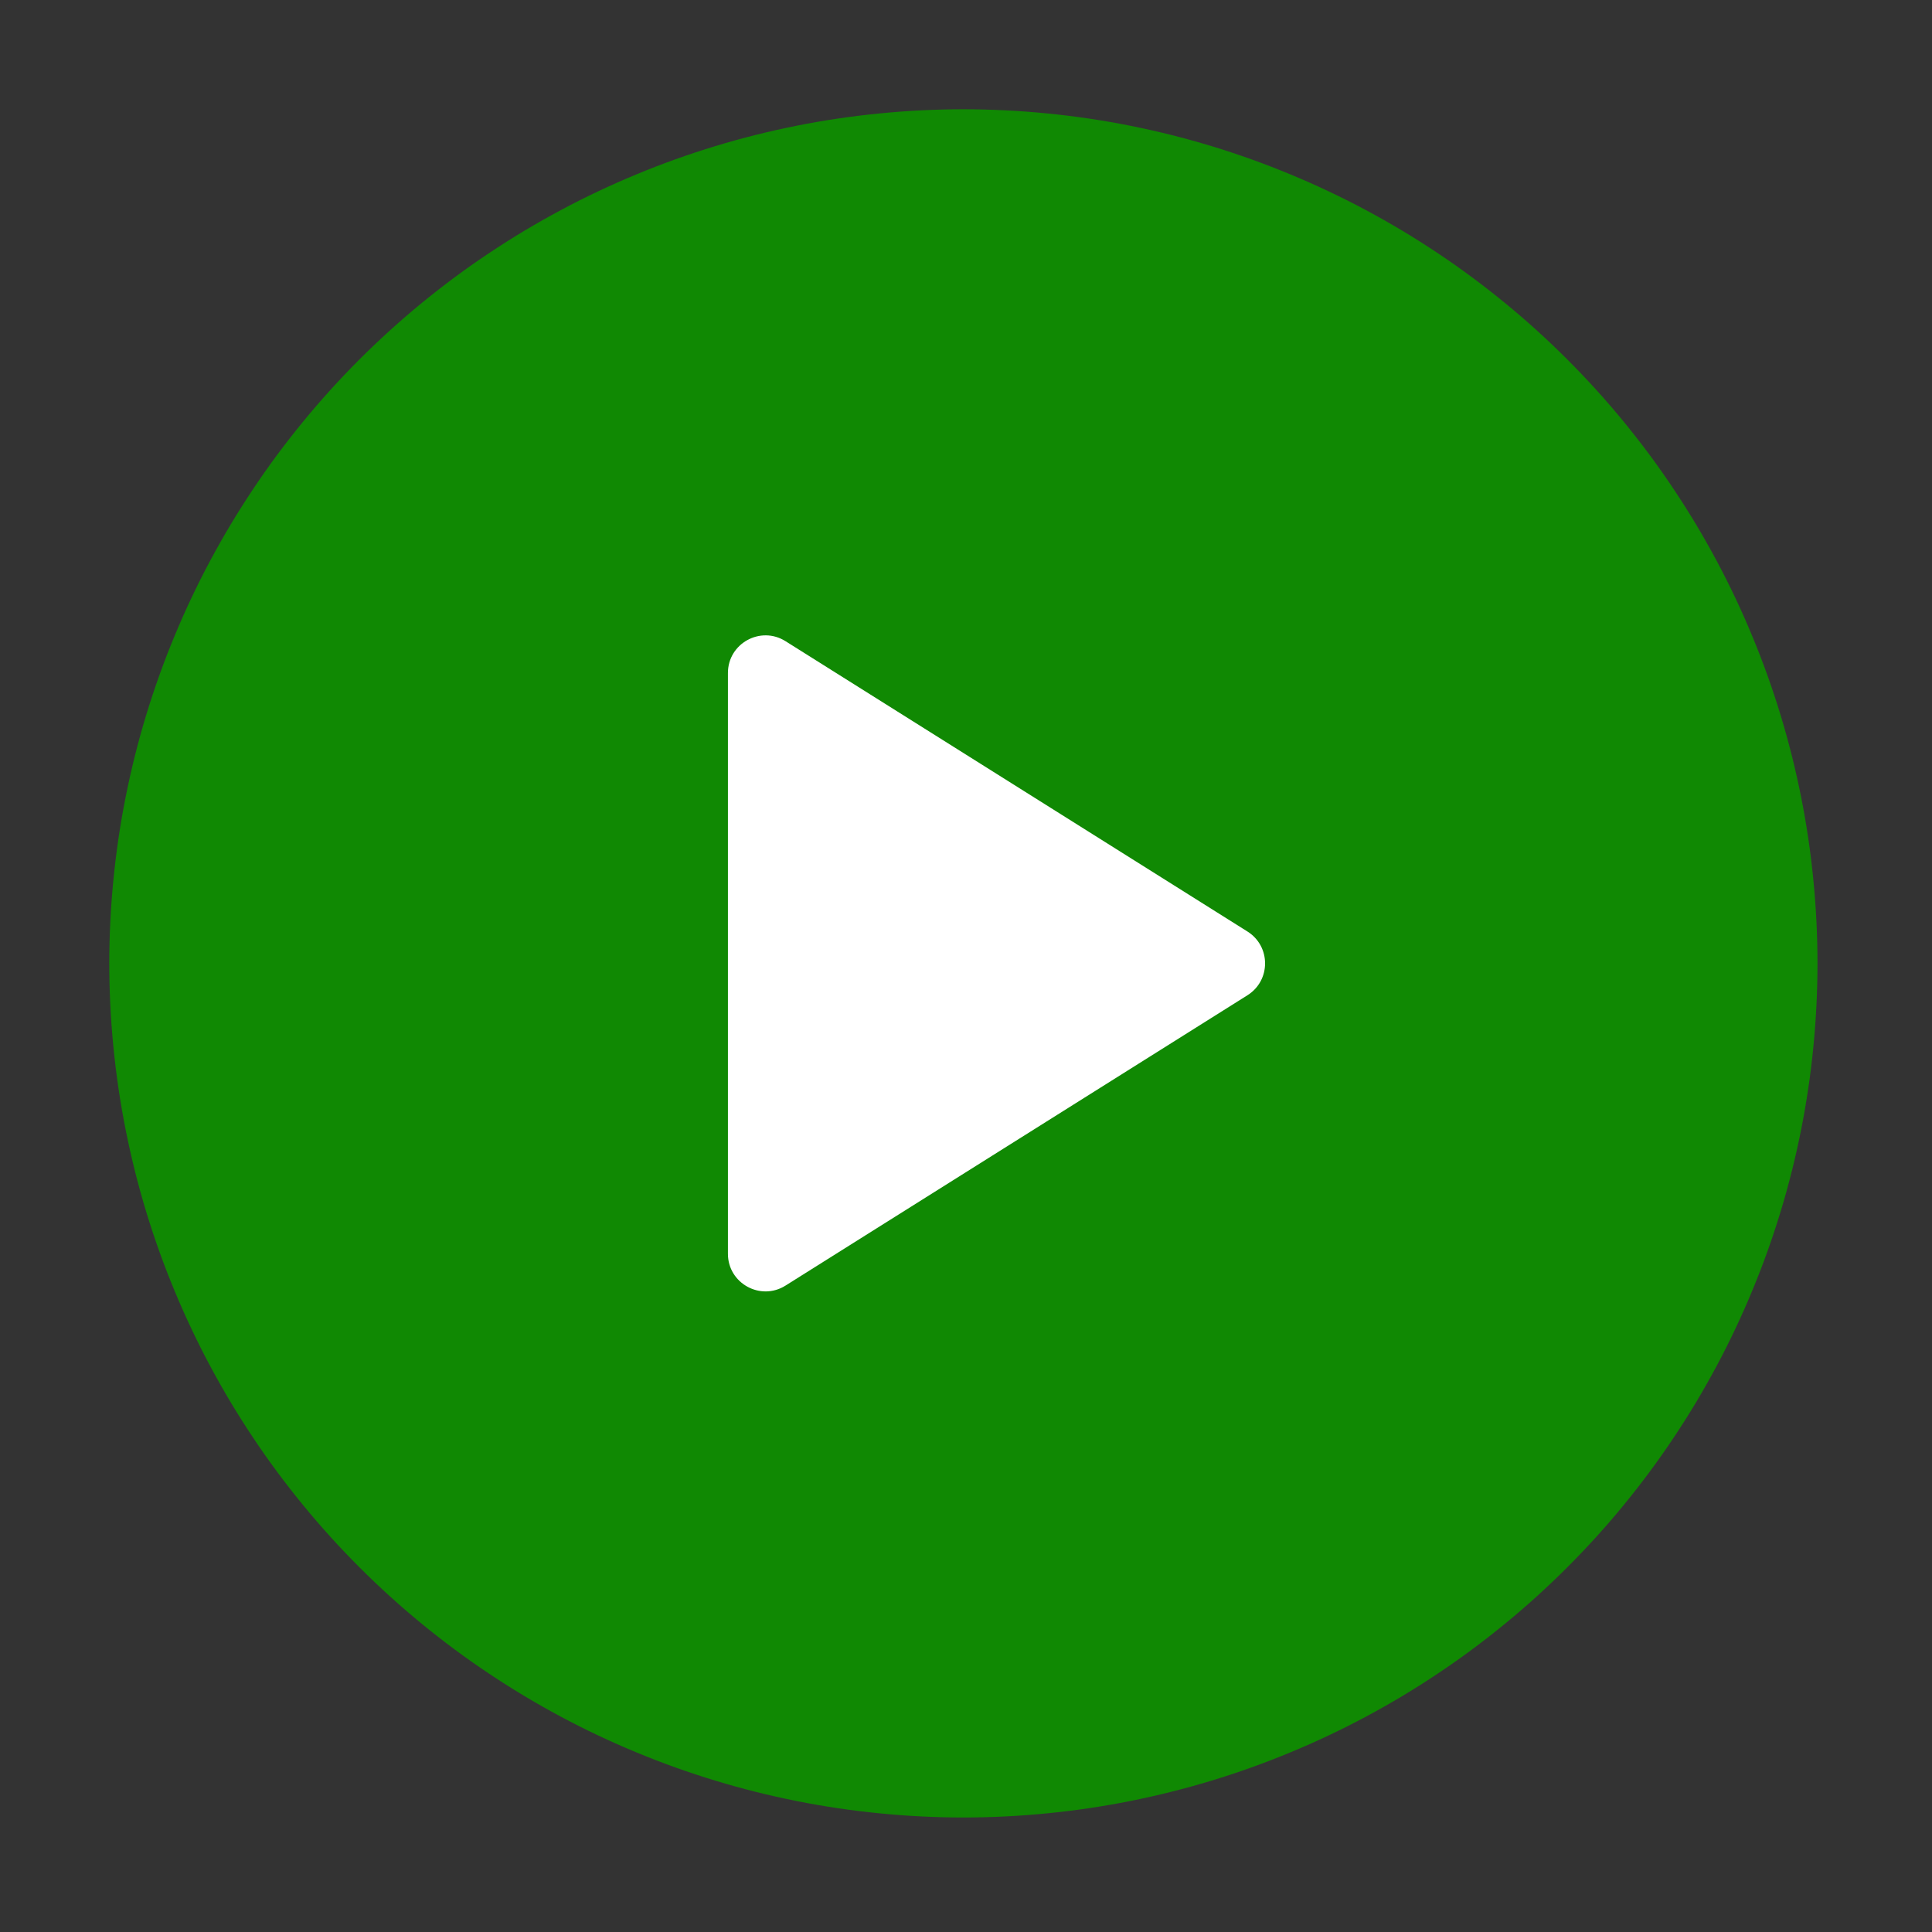 <svg xmlns="http://www.w3.org/2000/svg" xmlns:xlink="http://www.w3.org/1999/xlink" width="250" zoomAndPan="magnify" viewBox="0 0 187.5 187.5" height="250" preserveAspectRatio="xMidYMid meet" version="1.0"><rect x="0" y="0" width="187.5" height="187.5" fill="#333333" stroke="none"/><defs><clipPath id="57fb466334"><path d="M 10.602 10.602 L 176.66 10.602 L 176.66 176.66 L 10.602 176.66 Z M 10.602 10.602 " clip-rule="nonzero"/></clipPath></defs><g clip-path="url(#57fb466334)"><path fill="#108903" d="M 176.387 93.496 C 176.387 94.852 176.352 96.207 176.285 97.562 C 176.219 98.918 176.117 100.27 175.984 101.621 C 175.852 102.969 175.688 104.316 175.488 105.656 C 175.289 107 175.059 108.336 174.793 109.668 C 174.527 110.996 174.23 112.32 173.902 113.637 C 173.57 114.953 173.211 116.258 172.816 117.559 C 172.422 118.855 171.996 120.145 171.539 121.422 C 171.082 122.699 170.594 123.961 170.074 125.215 C 169.555 126.469 169.008 127.711 168.426 128.934 C 167.848 130.16 167.238 131.375 166.598 132.57 C 165.957 133.766 165.289 134.945 164.594 136.109 C 163.895 137.273 163.168 138.418 162.414 139.547 C 161.66 140.676 160.883 141.781 160.074 142.871 C 159.266 143.961 158.43 145.031 157.57 146.078 C 156.711 147.129 155.824 148.156 154.914 149.16 C 154 150.164 153.066 151.148 152.105 152.105 C 151.148 153.066 150.164 154 149.16 154.914 C 148.156 155.824 147.129 156.711 146.078 157.57 C 145.031 158.43 143.961 159.266 142.871 160.074 C 141.781 160.883 140.676 161.66 139.547 162.414 C 138.418 163.168 137.273 163.895 136.109 164.594 C 134.945 165.289 133.766 165.957 132.57 166.598 C 131.375 167.238 130.16 167.848 128.934 168.426 C 127.711 169.008 126.469 169.555 125.215 170.074 C 123.961 170.594 122.699 171.082 121.422 171.539 C 120.145 171.996 118.855 172.422 117.559 172.816 C 116.258 173.211 114.953 173.57 113.637 173.902 C 112.32 174.23 110.996 174.527 109.668 174.793 C 108.336 175.059 107 175.289 105.66 175.488 C 104.316 175.688 102.969 175.852 101.621 175.984 C 100.27 176.117 98.918 176.219 97.562 176.285 C 96.207 176.352 94.852 176.387 93.496 176.387 C 92.141 176.387 90.785 176.352 89.43 176.285 C 88.074 176.219 86.723 176.117 85.371 175.984 C 84.02 175.852 82.676 175.688 81.332 175.488 C 79.992 175.289 78.656 175.059 77.324 174.793 C 75.996 174.527 74.672 174.23 73.355 173.902 C 72.039 173.57 70.734 173.211 69.434 172.816 C 68.137 172.422 66.848 171.996 65.57 171.539 C 64.293 171.082 63.027 170.594 61.777 170.074 C 60.523 169.555 59.281 169.008 58.055 168.426 C 56.828 167.848 55.617 167.238 54.422 166.598 C 53.227 165.957 52.047 165.289 50.883 164.594 C 49.719 163.895 48.574 163.168 47.445 162.414 C 46.316 161.66 45.207 160.883 44.117 160.074 C 43.031 159.266 41.961 158.43 40.91 157.57 C 39.863 156.711 38.836 155.824 37.832 154.914 C 36.824 154 35.844 153.066 34.883 152.105 C 33.926 151.148 32.988 150.164 32.078 149.16 C 31.168 148.156 30.281 147.129 29.422 146.078 C 28.562 145.031 27.727 143.961 26.918 142.871 C 26.109 141.781 25.328 140.676 24.578 139.547 C 23.824 138.418 23.098 137.273 22.398 136.109 C 21.703 134.945 21.035 133.766 20.395 132.57 C 19.754 131.375 19.145 130.16 18.566 128.934 C 17.984 127.711 17.438 126.469 16.918 125.215 C 16.398 123.961 15.91 122.699 15.453 121.422 C 14.996 120.145 14.57 118.855 14.176 117.559 C 13.781 116.258 13.422 114.953 13.09 113.637 C 12.762 112.32 12.465 110.996 12.199 109.668 C 11.934 108.336 11.703 107 11.504 105.656 C 11.305 104.316 11.141 102.969 11.008 101.621 C 10.875 100.27 10.773 98.918 10.707 97.562 C 10.641 96.207 10.605 94.852 10.605 93.496 C 10.605 92.141 10.641 90.785 10.707 89.43 C 10.773 88.074 10.875 86.723 11.008 85.371 C 11.141 84.02 11.305 82.676 11.504 81.332 C 11.703 79.992 11.934 78.656 12.199 77.324 C 12.465 75.996 12.762 74.672 13.09 73.355 C 13.422 72.039 13.781 70.734 14.176 69.434 C 14.57 68.137 14.996 66.848 15.453 65.57 C 15.91 64.293 16.398 63.027 16.918 61.777 C 17.438 60.523 17.984 59.281 18.566 58.055 C 19.145 56.828 19.754 55.617 20.395 54.422 C 21.035 53.227 21.703 52.047 22.398 50.883 C 23.098 49.719 23.824 48.574 24.578 47.445 C 25.328 46.316 26.109 45.207 26.918 44.117 C 27.727 43.031 28.562 41.961 29.422 40.91 C 30.281 39.863 31.168 38.836 32.078 37.832 C 32.988 36.824 33.926 35.844 34.883 34.883 C 35.844 33.926 36.824 32.988 37.832 32.078 C 38.836 31.168 39.863 30.281 40.91 29.422 C 41.961 28.562 43.031 27.727 44.117 26.918 C 45.207 26.109 46.316 25.328 47.445 24.578 C 48.574 23.824 49.719 23.098 50.883 22.398 C 52.047 21.703 53.227 21.035 54.422 20.395 C 55.617 19.754 56.828 19.145 58.055 18.566 C 59.281 17.984 60.523 17.438 61.777 16.918 C 63.027 16.398 64.293 15.91 65.57 15.453 C 66.848 14.996 68.137 14.57 69.434 14.176 C 70.734 13.781 72.039 13.422 73.355 13.09 C 74.672 12.762 75.996 12.465 77.324 12.199 C 78.656 11.934 79.992 11.703 81.332 11.504 C 82.676 11.305 84.02 11.141 85.371 11.008 C 86.723 10.875 88.074 10.773 89.43 10.707 C 90.785 10.641 92.141 10.605 93.496 10.605 C 94.852 10.605 96.207 10.641 97.562 10.707 C 98.918 10.773 100.27 10.875 101.621 11.008 C 102.969 11.141 104.316 11.305 105.66 11.504 C 107 11.703 108.336 11.934 109.668 12.199 C 110.996 12.465 112.32 12.762 113.637 13.09 C 114.953 13.422 116.258 13.781 117.559 14.176 C 118.855 14.57 120.145 14.996 121.422 15.453 C 122.699 15.91 123.961 16.398 125.215 16.918 C 126.469 17.438 127.711 17.984 128.934 18.566 C 130.16 19.145 131.375 19.754 132.57 20.395 C 133.766 21.035 134.945 21.703 136.109 22.398 C 137.273 23.098 138.418 23.824 139.547 24.578 C 140.676 25.328 141.781 26.109 142.871 26.918 C 143.961 27.727 145.031 28.562 146.078 29.422 C 147.129 30.281 148.156 31.168 149.16 32.078 C 150.164 32.988 151.148 33.926 152.105 34.883 C 153.066 35.844 154 36.824 154.914 37.832 C 155.824 38.836 156.711 39.863 157.57 40.91 C 158.43 41.961 159.266 43.031 160.074 44.117 C 160.883 45.207 161.66 46.316 162.414 47.445 C 163.168 48.574 163.895 49.719 164.594 50.883 C 165.289 52.047 165.957 53.227 166.598 54.422 C 167.238 55.617 167.848 56.828 168.426 58.055 C 169.008 59.281 169.555 60.523 170.074 61.777 C 170.594 63.027 171.082 64.293 171.539 65.57 C 171.996 66.848 172.422 68.137 172.816 69.434 C 173.211 70.734 173.57 72.039 173.902 73.355 C 174.23 74.672 174.527 75.996 174.793 77.324 C 175.059 78.656 175.289 79.992 175.488 81.332 C 175.688 82.676 175.852 84.02 175.984 85.371 C 176.117 86.723 176.219 88.074 176.285 89.43 C 176.352 90.785 176.387 92.141 176.387 93.496 Z M 176.387 93.496 " fill-opacity="1" fill-rule="nonzero"/></g><path fill="#ffffff" d="M 70.645 65.312 L 70.645 121.68 C 70.645 124.547 73.809 126.293 76.234 124.766 L 121.07 96.586 C 123.344 95.152 123.344 91.84 121.07 90.406 L 76.234 62.227 C 73.809 60.699 70.645 62.445 70.645 65.312 Z M 70.645 65.312 " fill-opacity="1" fill-rule="nonzero"/></svg>